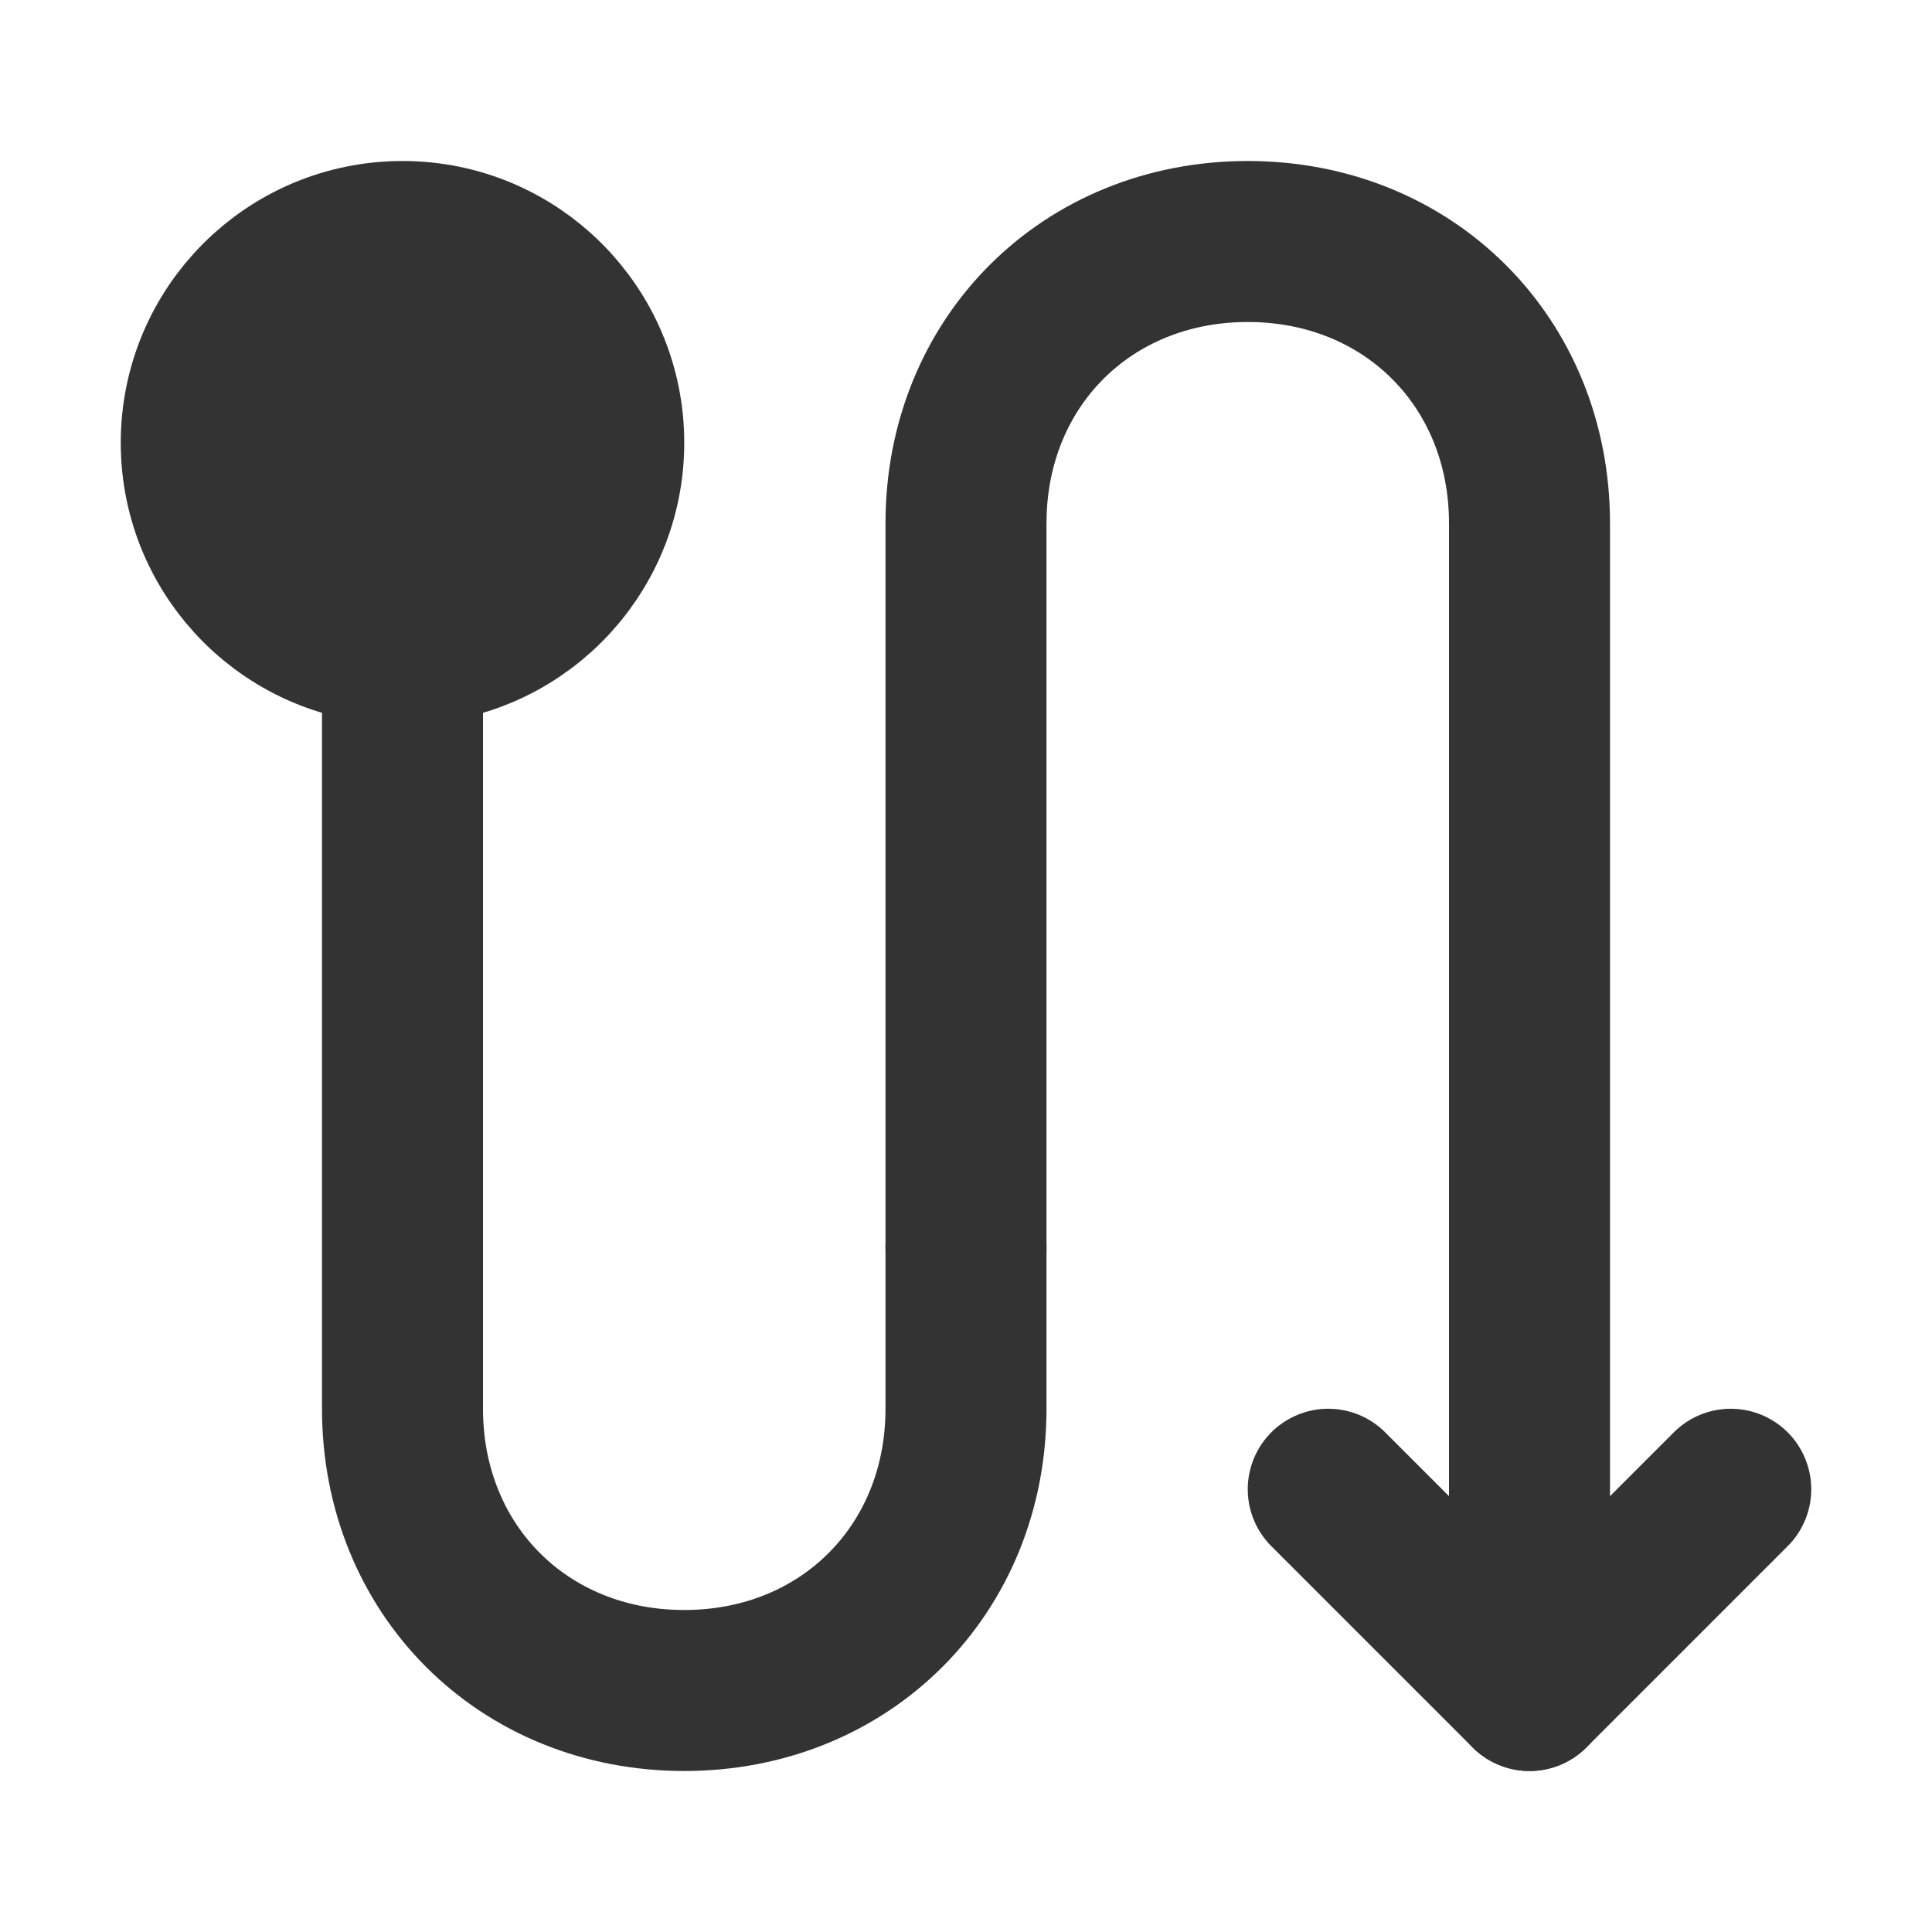 <svg width="24" height="24" viewBox="0 0 24 24" fill="none" xmlns="http://www.w3.org/2000/svg">
<path d="M12 15.5V17.5C12 19.5 10.5 21 8.5 21C6.5 21 5 19.5 5 17.5V8" stroke="#333333" stroke-width="2" stroke-linecap="round" stroke-linejoin="round"/>
<path d="M19 21V6.5C19 4.5 17.5 3 15.5 3C13.5 3 12 4.5 12 6.5V15.5" stroke="#333333" stroke-width="2" stroke-linecap="round" stroke-linejoin="round"/>
<path d="M16.5 18.5L19 21L21.5 18.5" stroke="#333333" stroke-width="2" stroke-linecap="round" stroke-linejoin="round"/>
<path d="M5 3C3.619 3 2.5 4.119 2.5 5.5C2.5 6.881 3.619 8 5 8C6.381 8 7.5 6.881 7.5 5.5C7.5 4.119 6.381 3 5 3Z" fill="#333333" stroke="#333333" stroke-width="2"/>
</svg>
